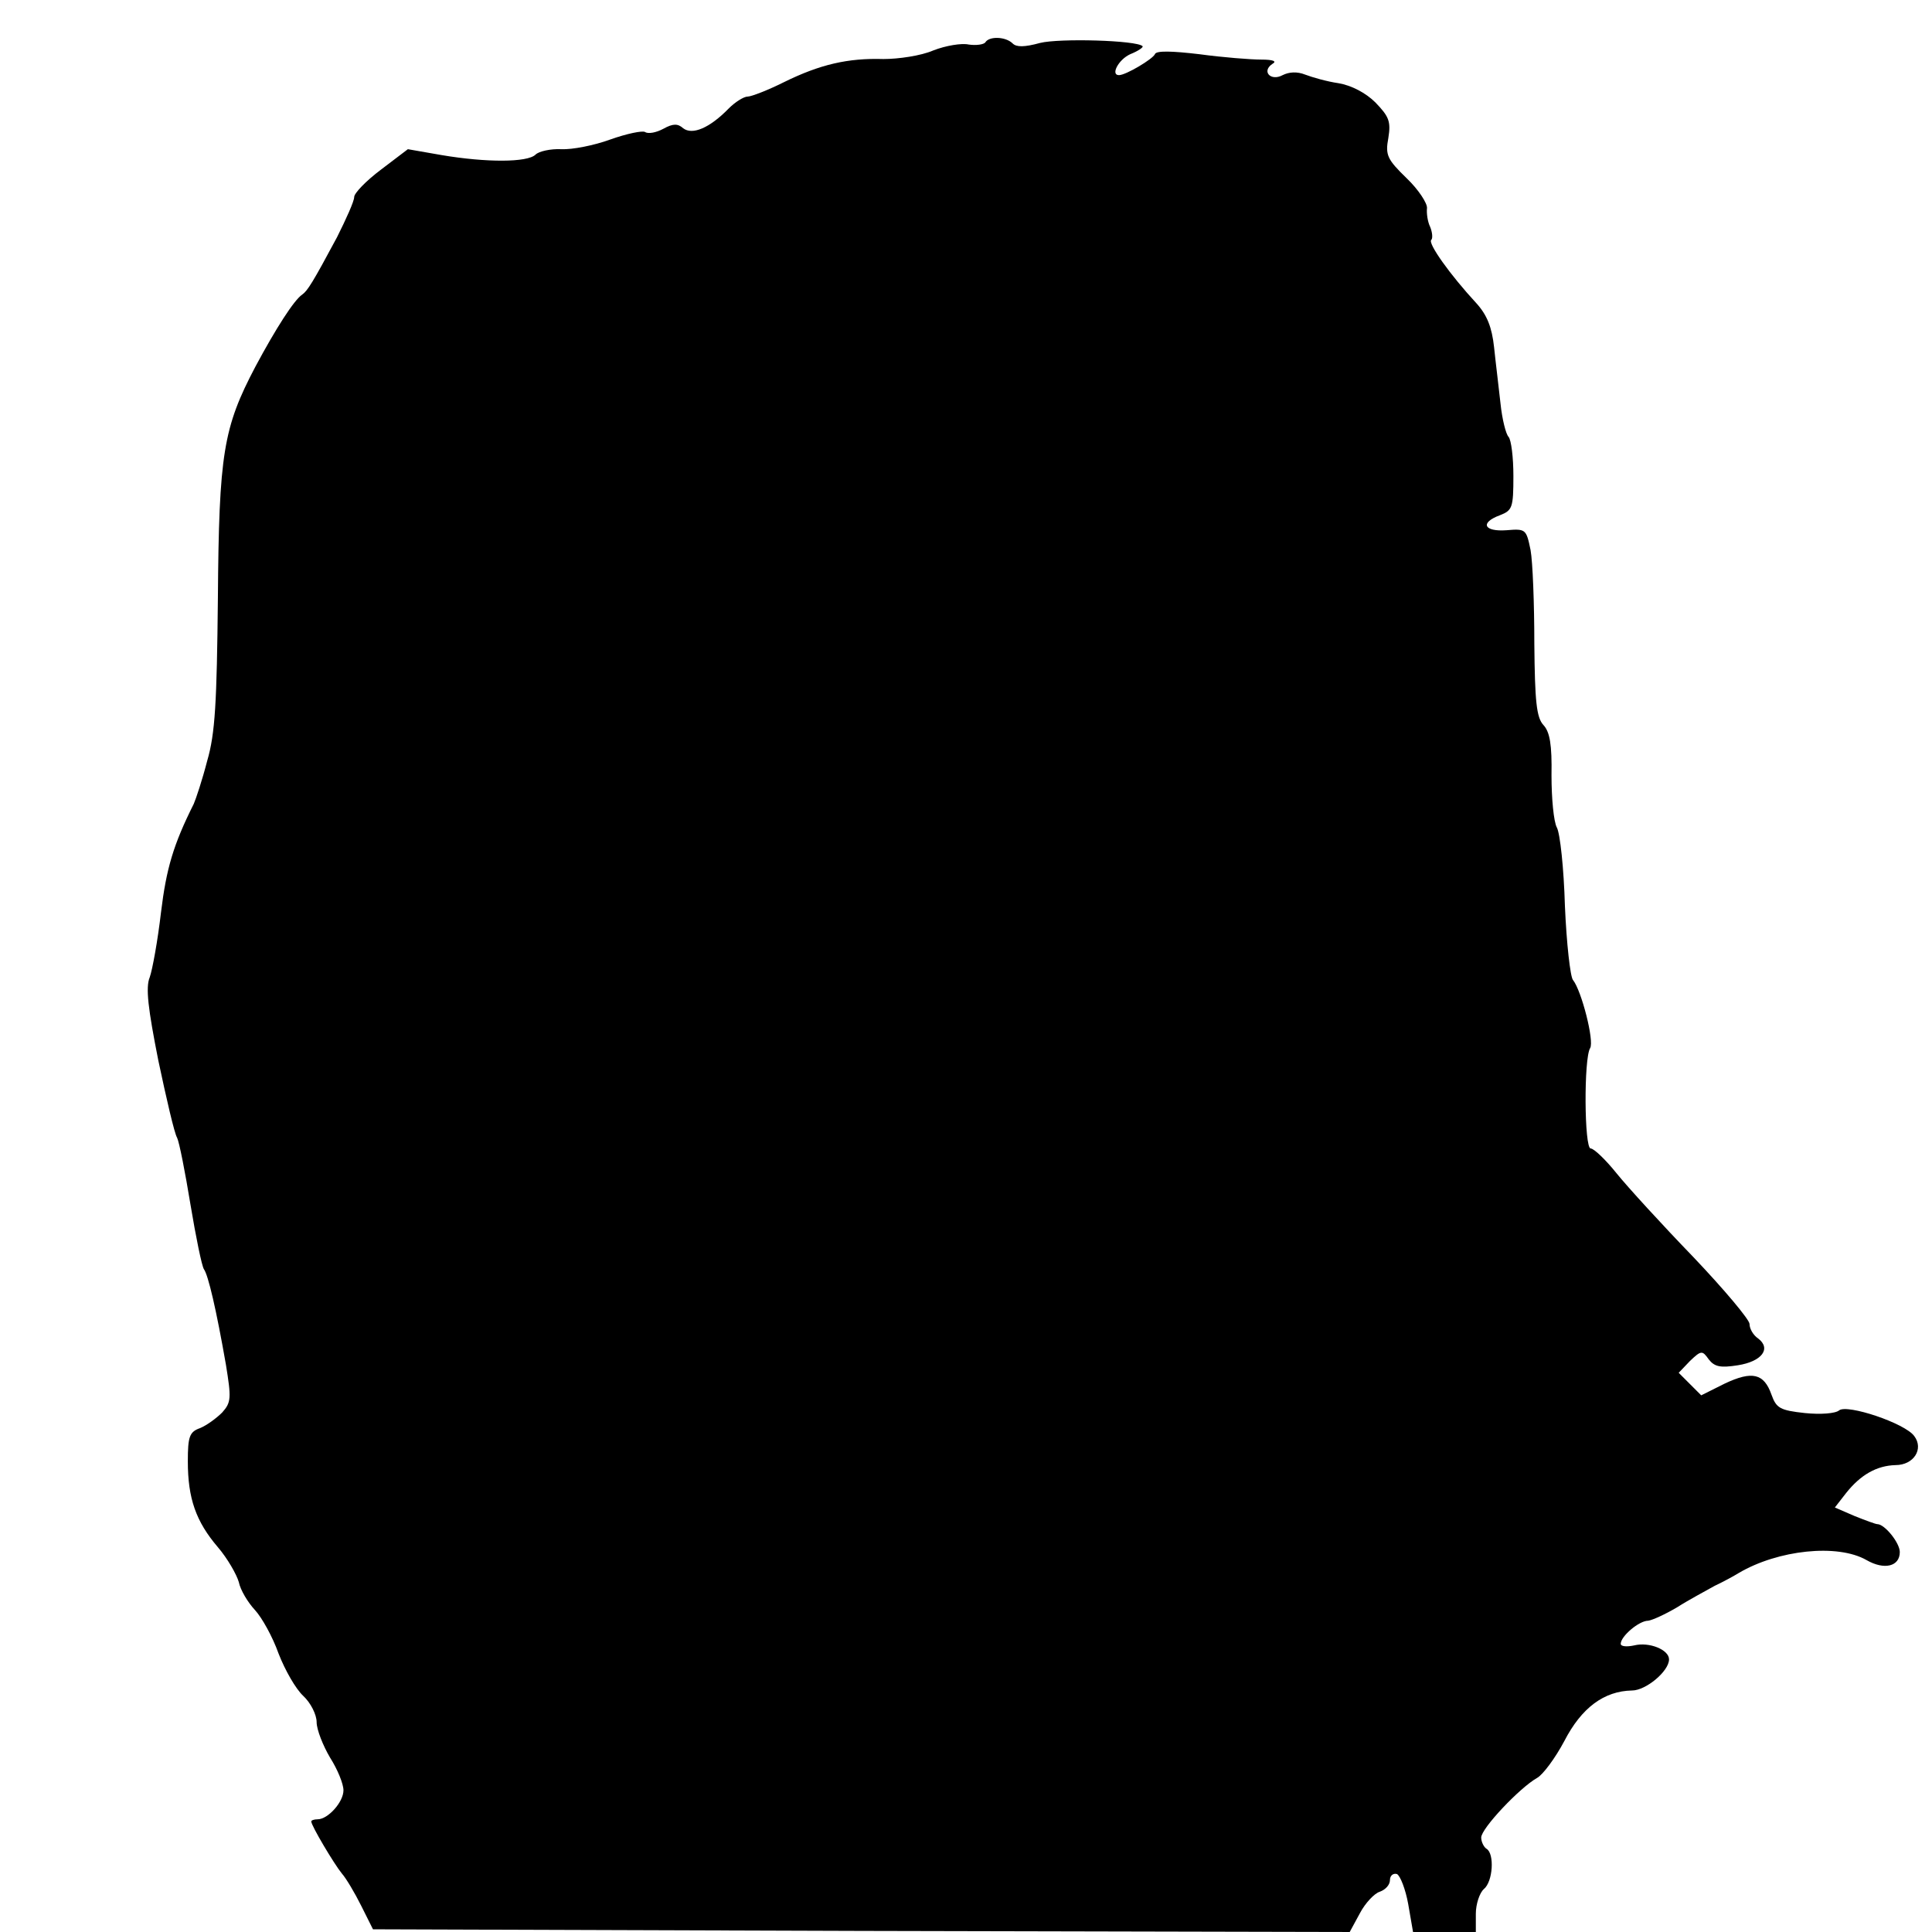<?xml version="1.0" standalone="no"?>
<!DOCTYPE svg PUBLIC "-//W3C//DTD SVG 20010904//EN"
 "http://www.w3.org/TR/2001/REC-SVG-20010904/DTD/svg10.dtd">
<svg version="1.0" xmlns="http://www.w3.org/2000/svg"
 width="360pt" height="360pt" viewBox="0 0 360 360"
 preserveAspectRatio="xMidYMid meet">
<g transform="translate(0,360) scale(0.1,-0.1)"
fill="#000000" stroke="none">
<path d="M1836 3521 c-3 -4 -17 -6 -31 -4 -13 3 -43 -2 -66 -11 -23 -10 -65
-16 -93 -16 -66 2 -118 -10 -185 -43 -30 -15 -61 -27 -68 -27 -7 0 -23 -10
-35 -22 -36 -37 -68 -50 -85 -37 -10 9 -19 9 -37 -1 -13 -7 -28 -10 -34 -6 -5
3 -34 -3 -65 -14 -30 -11 -71 -19 -91 -18 -20 1 -42 -4 -48 -10 -15 -15 -92
-15 -175 -1 l-63 11 -50 -38 c-28 -21 -50 -44 -50 -51 0 -8 -15 -41 -32 -75
-45 -84 -55 -100 -65 -107 -15 -10 -49 -63 -87 -134 -60 -114 -68 -162 -70
-432 -2 -194 -5 -252 -20 -303 -9 -35 -21 -71 -25 -80 -38 -76 -51 -120 -61
-202 -6 -52 -16 -107 -21 -121 -8 -19 -3 -59 16 -155 15 -71 30 -136 35 -144
4 -8 15 -64 25 -125 10 -60 21 -114 25 -120 8 -11 23 -75 41 -178 10 -62 10
-70 -7 -89 -11 -11 -29 -24 -41 -29 -20 -7 -23 -16 -23 -62 0 -69 15 -112 56
-160 18 -21 35 -51 39 -65 3 -15 17 -38 30 -52 13 -14 33 -50 44 -81 12 -31
32 -66 46 -79 14 -13 25 -35 25 -49 0 -14 12 -44 25 -66 14 -22 25 -49 25 -61
0 -22 -29 -54 -48 -54 -7 0 -12 -2 -12 -4 0 -8 43 -80 57 -97 8 -9 24 -36 36
-60 l22 -44 910 -3 910 -2 19 35 c10 19 27 37 37 40 11 4 19 13 19 22 0 8 6
13 13 11 6 -3 16 -28 21 -56 l9 -52 58 0 59 0 0 34 c0 18 7 39 15 46 17 14 20
66 5 75 -5 3 -10 13 -10 21 0 17 72 93 104 111 11 6 34 37 51 69 32 62 74 93
126 94 26 0 69 36 69 58 0 18 -37 33 -65 26 -14 -3 -25 -2 -25 3 0 14 34 43
51 43 8 1 32 12 54 25 22 14 54 31 70 40 17 8 37 19 45 24 73 43 184 55 238
24 33 -19 62 -12 62 15 0 17 -28 52 -42 52 -3 0 -22 7 -42 15 l-37 16 21 27
c27 34 57 51 92 52 34 0 53 30 35 54 -17 24 -125 60 -140 48 -7 -6 -35 -8 -64
-5 -46 5 -53 9 -62 34 -14 40 -36 45 -87 21 l-44 -22 -21 21 -21 21 21 22 c21
20 23 20 35 3 11 -14 22 -16 54 -11 45 7 63 31 38 50 -9 6 -16 18 -16 27 0 8
-47 64 -105 125 -58 60 -122 130 -143 156 -20 25 -42 46 -48 46 -12 0 -13 168
-1 187 8 13 -16 107 -32 127 -5 6 -12 68 -15 138 -2 70 -9 135 -15 146 -6 11
-10 55 -10 97 1 57 -3 81 -15 94 -13 14 -16 44 -17 152 0 74 -3 152 -7 174 -8
39 -9 40 -45 37 -42 -3 -50 14 -12 28 23 9 25 14 25 73 0 35 -4 67 -9 73 -5 5
-12 33 -15 62 -3 28 -9 76 -12 105 -4 37 -13 60 -33 82 -49 53 -91 112 -84
118 3 3 2 14 -2 24 -5 10 -7 26 -6 35 1 9 -16 35 -38 56 -36 35 -40 43 -34 75
5 31 1 40 -24 66 -18 18 -45 32 -69 36 -21 3 -49 11 -62 16 -15 6 -30 5 -42
-1 -22 -12 -40 7 -19 21 9 5 1 8 -21 8 -19 0 -71 4 -115 10 -51 6 -81 7 -83 0
-4 -9 -54 -39 -67 -39 -16 0 -1 29 21 39 15 6 25 13 23 15 -11 11 -155 15
-191 6 -29 -8 -44 -8 -51 -1 -13 13 -44 14 -51 2z"/>
</g>
</svg>
